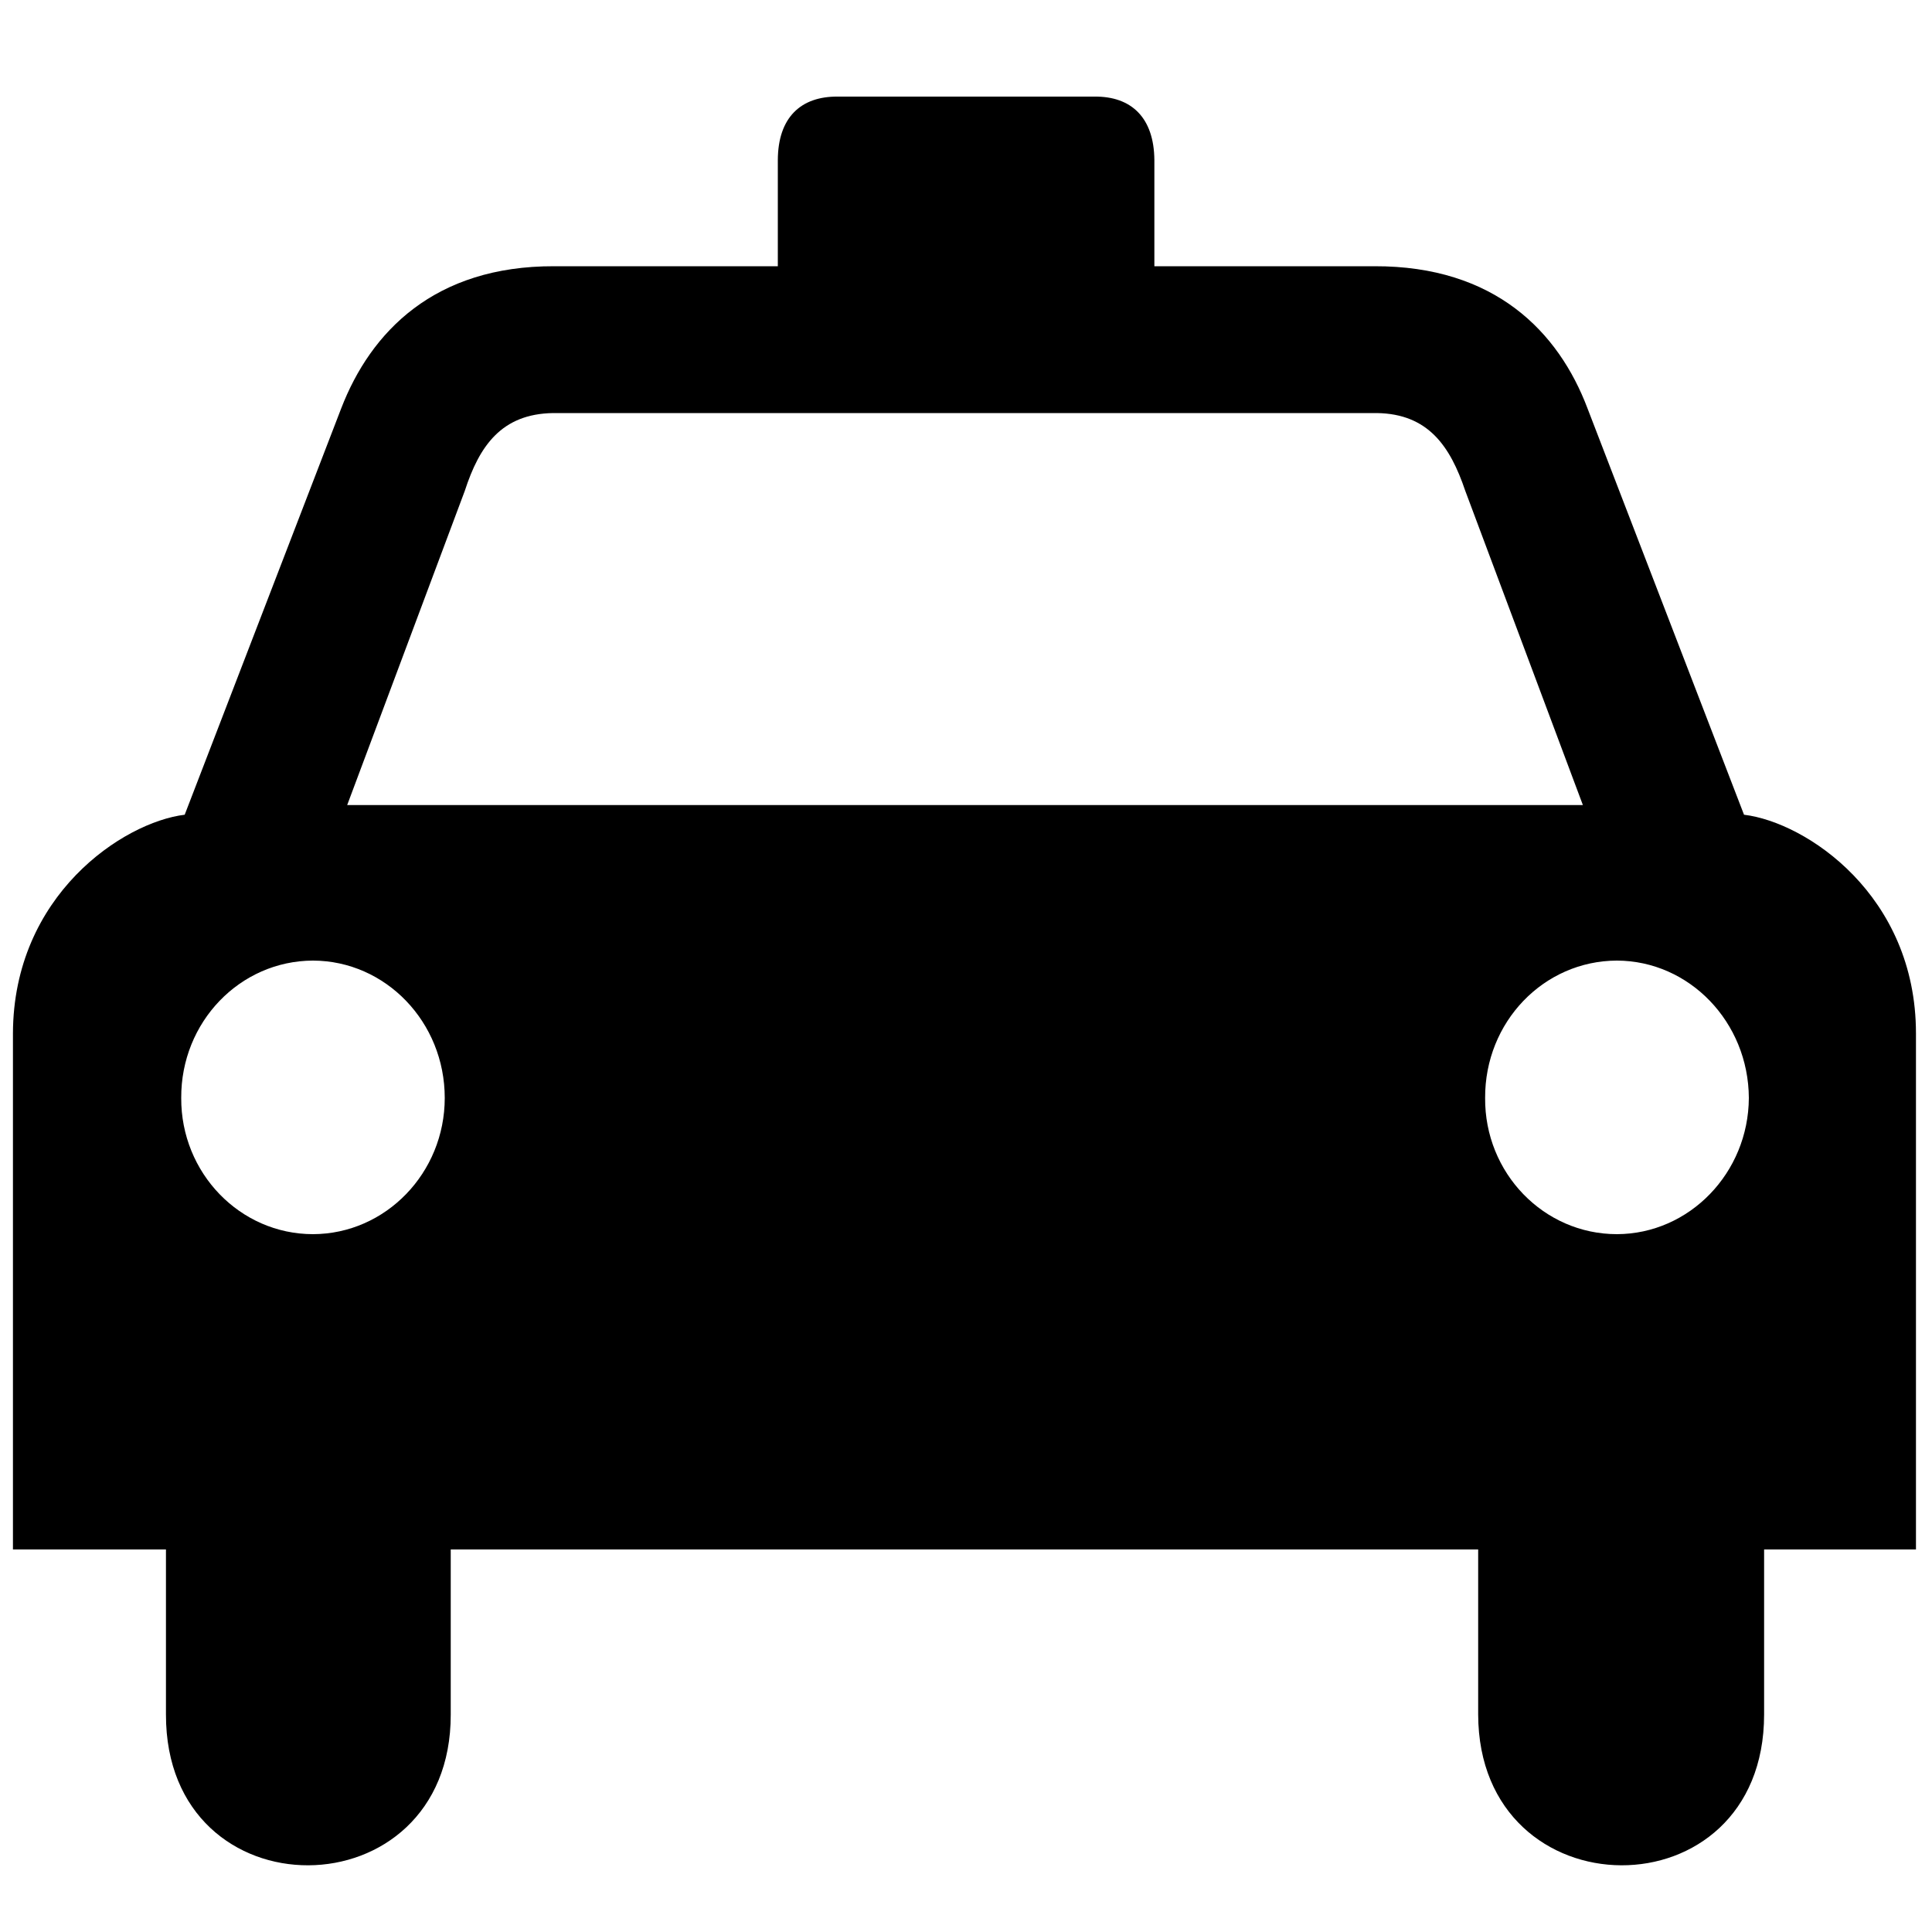 <?xml version="1.0" standalone="no"?>
<!--Created with Sketsa SVG Editor (http://www.kiyut.com)-->
<?xml-stylesheet type="text/css" href="..\transportation.css" ?>
<svg contentScriptType="text/ecmascript" width="100.0px" xmlns:xlink="http://www.w3.org/1999/xlink" baseProfile="full"
    zoomAndPan="magnify" contentStyleType="text/css" height="100.0px" preserveAspectRatio="xMidYMid meet" xmlns="http://www.w3.org/2000/svg"
    version="1.0">
    <path d="M 90.27 42.17 L 82.17 21.14 c -1.5 -3.97 -4.8 -7.38 -11.03 -7.36 H 59.75 V 8.28 C 59.73 6.09 58.56 4.98 
        56.65 5.0 h -6.7 h -6.58 c -1.93 -0.02 -3.1 1.09 -3.11 3.28 v 5.5 h -11.57 c -6.2 -0.02 -9.5 3.39 -11.03 7.36 L 
        9.56 42.17 c -3.19 0.39 -8.87 4.17 -8.89 11.32 V 80.2 h 7.92 v 8.54 c -0.02 10.47 14.76 10.35 14.74 0.0 V 80.2 h 
        26.62 h 26.56 v 8.54 c 0.02 10.35 14.8 10.47 14.8 0.0 V 80.2 H 99.17 V 53.49 C 99.17 46.34 93.49 42.56 90.27 
        42.17 z M 16.2 63.88 c -3.78 -9.99E-4 -6.84 -3.17 -6.82 -7.05 c -0.02 -3.93 3.04 -7.1 6.82 -7.11 c 3.76 0.01 
        6.82 3.18 6.82 7.11 C 23.02 60.71 19.96 63.87 16.2 63.88 z M 49.95 41.67 h -0.06 H 17.97 l 6.09 -16.27 c 0.75 
        -2.31 1.89 -3.98 4.57 -4.02 h 21.26 h 0.06 h 21.32 c 2.65 0.04 3.79 1.71 4.57 4.02 l 6.09 16.27 H 49.95 z M 
        83.69 63.88 c -3.79 -9.99E-4 -6.85 -3.17 -6.82 -7.05 c -0.02 -3.93 3.03 -7.1 6.82 -7.11 c 3.75 0.01 6.81 3.18 
        6.83 7.11 C 90.5 60.71 87.44 63.87 83.69 63.88 z"/>
</svg>